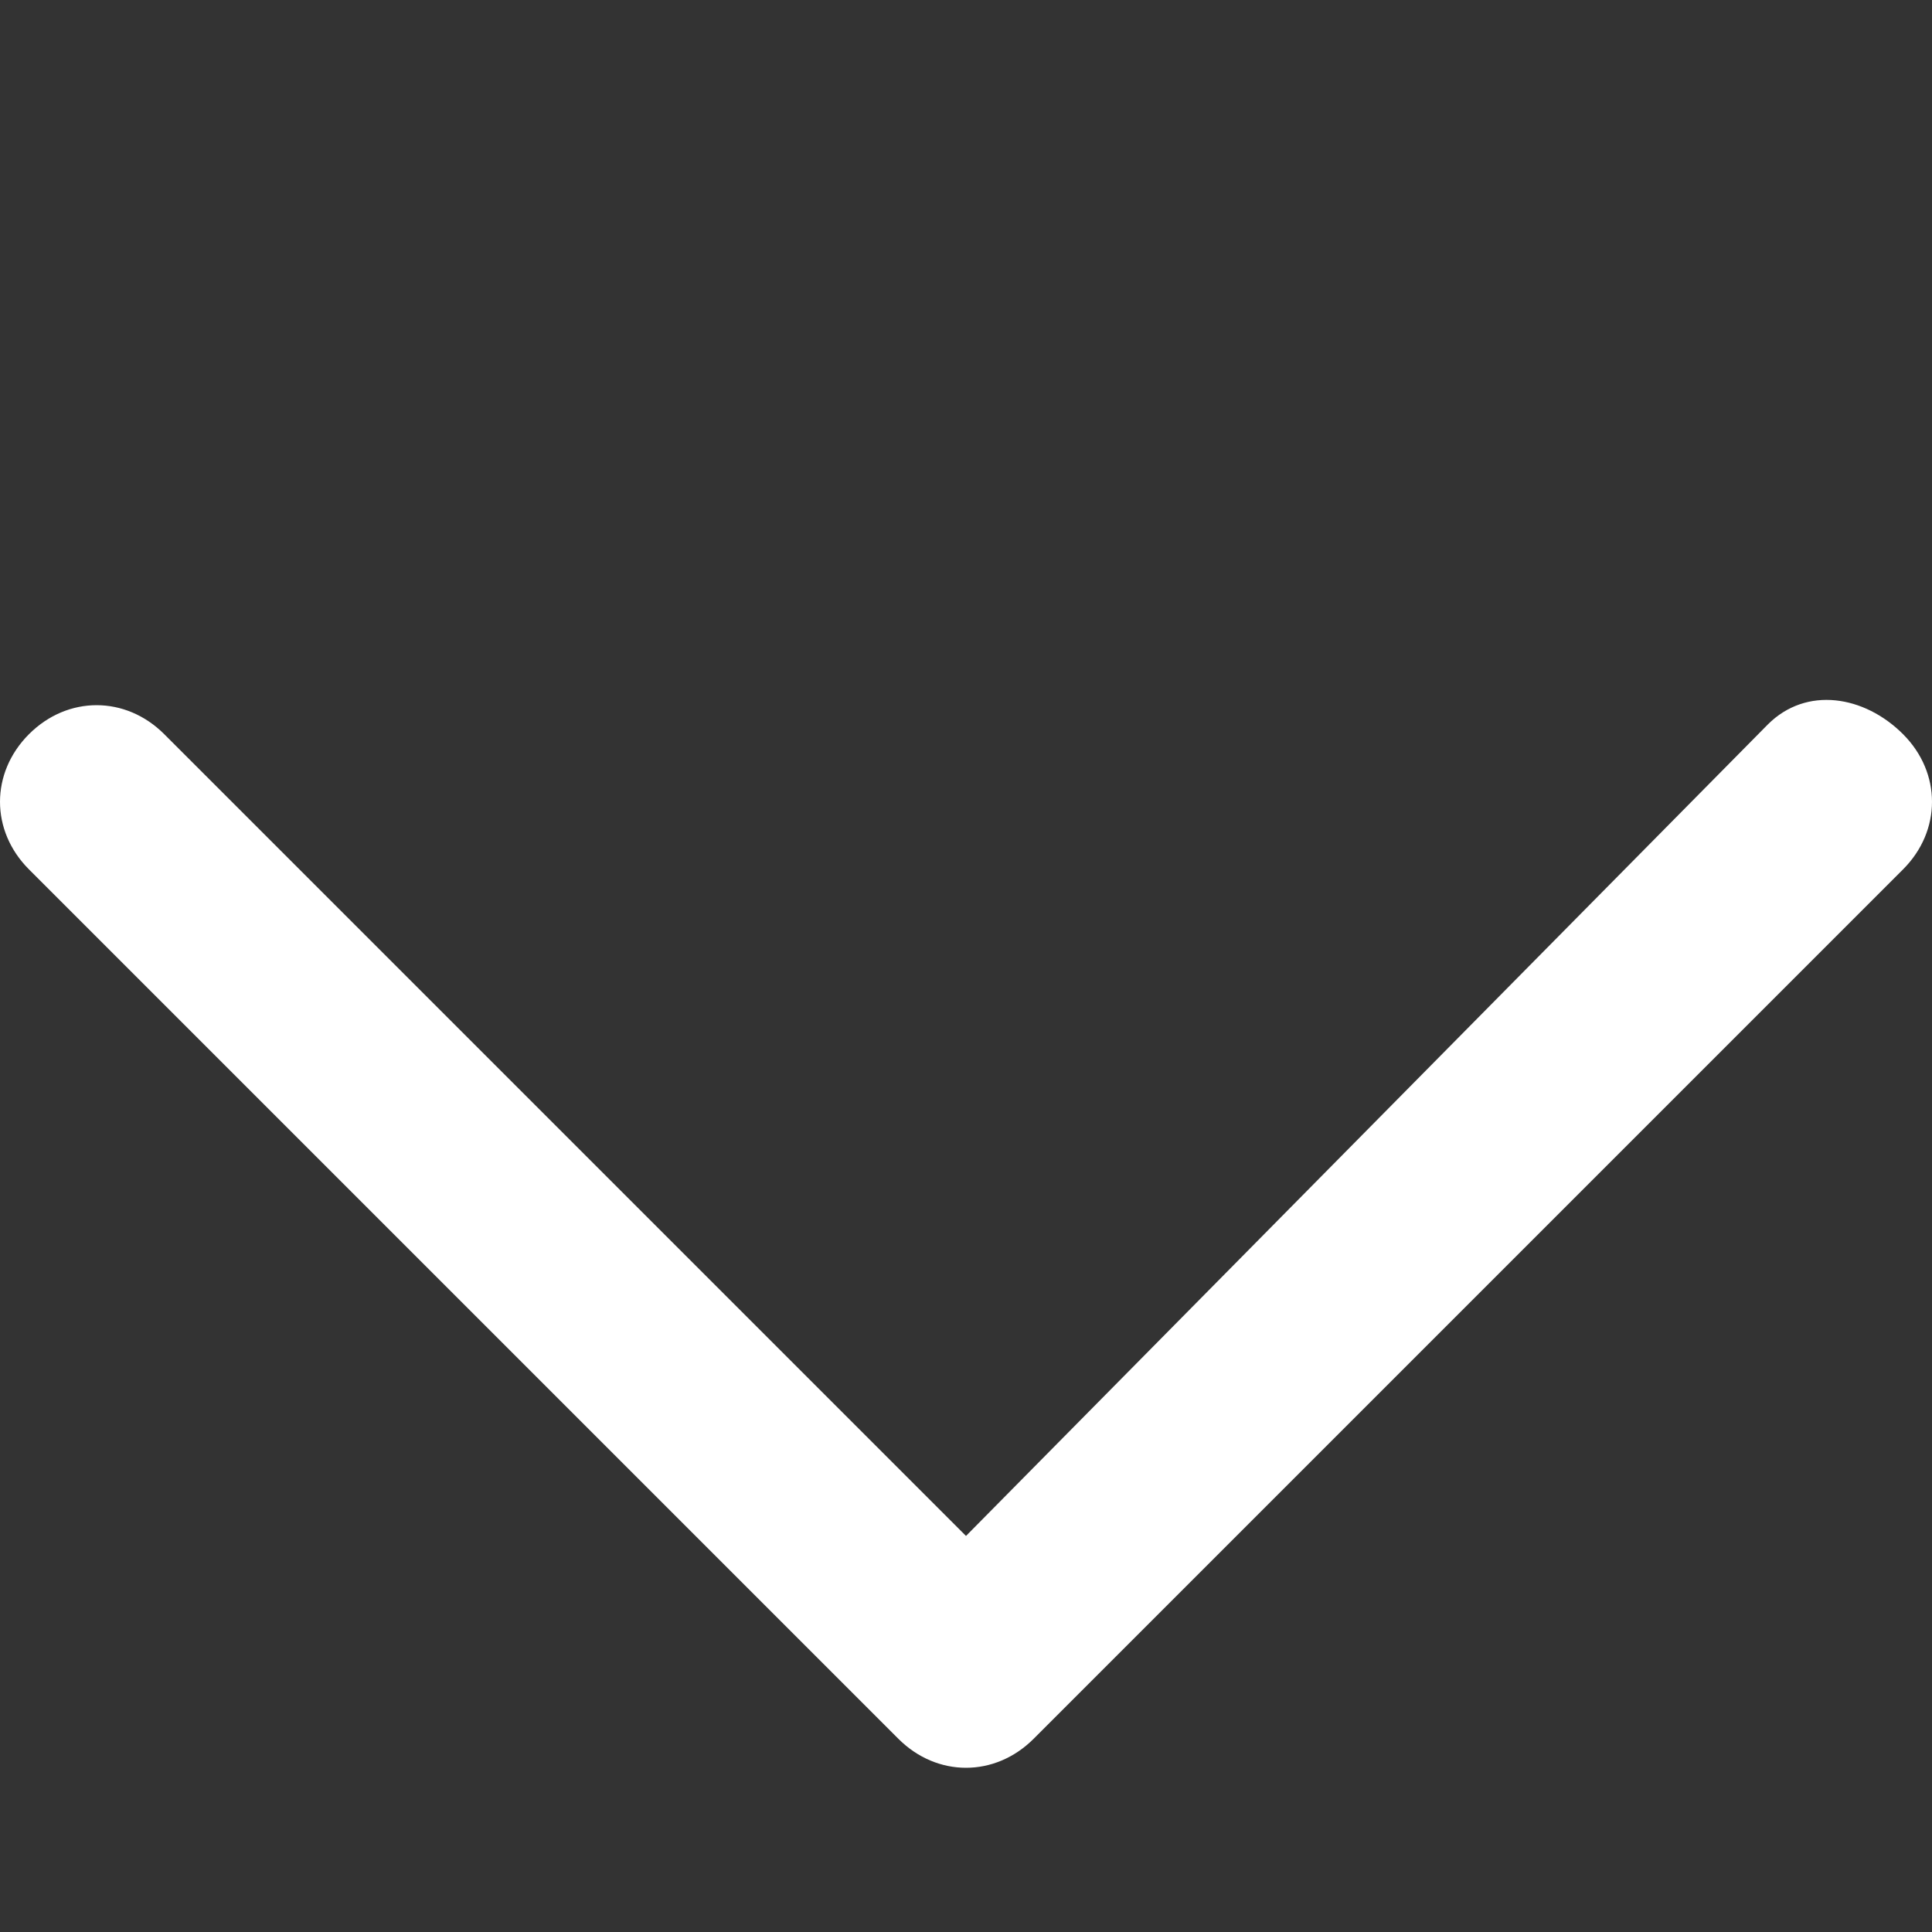 <?xml version="1.0" encoding="utf-8"?>
<!-- Generator: Adobe Illustrator 19.0.0, SVG Export Plug-In . SVG Version: 6.00 Build 0)  -->
<svg version="1.1" id="Layer_1" xmlns="http://www.w3.org/2000/svg" xmlns:xlink="http://www.w3.org/1999/xlink" x="0px" y="0px"
	 viewBox="0 0 20 20" style="enable-background:new 0 0 20 20;" xml:space="preserve">
<rect x="0" y="0" width="20" height="20" fill="#333333" stroke="none"/>
<style type="text/css">
	.st0{fill:#FFFFFF;}
</style>
<path class="st0" d="M18.3,7.5L10,15.9L1.7,7.6c-0.4-0.4-1-0.4-1.4,0c-0.4,0.4-0.4,1,0,1.4l9,9c0.4,0.4,1,0.4,1.4,0c0,0,0,0,0,0
	c0,0,0,0,0,0l9-9c0.4-0.4,0.4-1,0-1.4S18.7,7.1,18.3,7.5z"/>
</svg>
